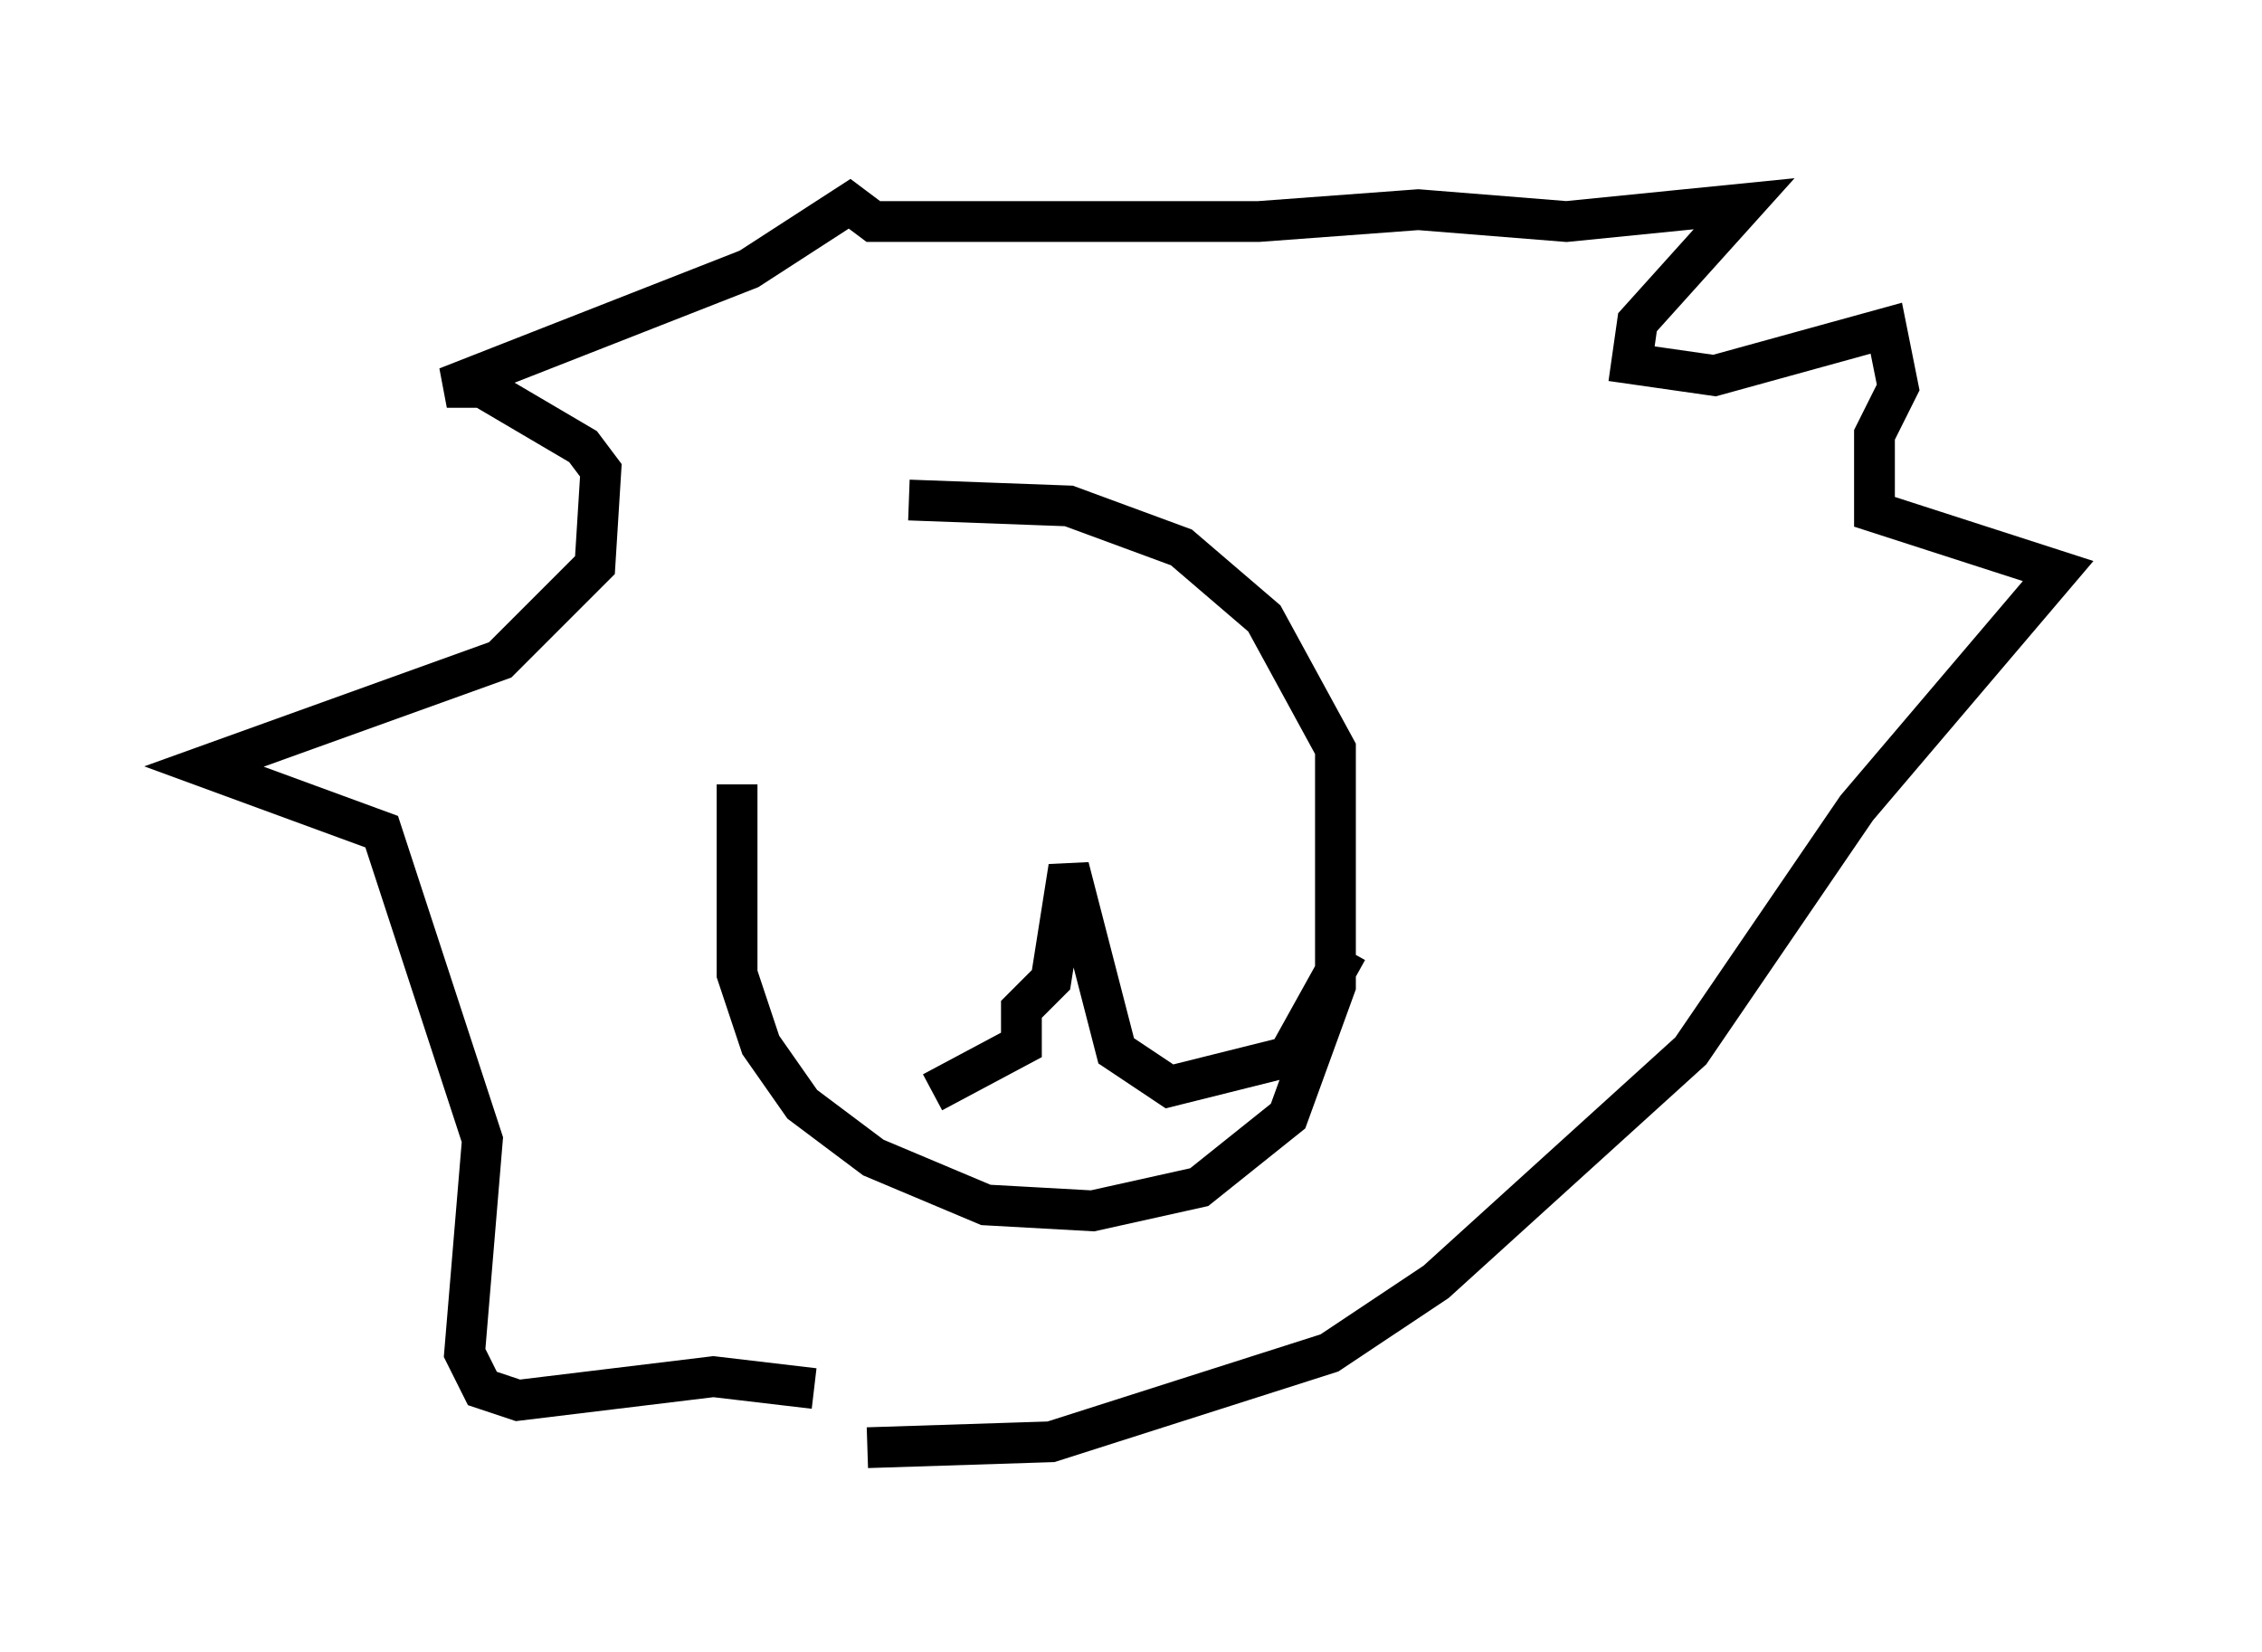 <?xml version="1.0" encoding="utf-8" ?>
<svg baseProfile="full" height="40.503" version="1.1" width="55.464" xmlns="http://www.w3.org/2000/svg" xmlns:ev="http://www.w3.org/2001/xml-events" xmlns:xlink="http://www.w3.org/1999/xlink"><defs /><rect fill="white" height="40.503" width="55.464" x="0" y="0" /><path d="M21.559, 12.553 m-3.486, 6.682 l0.0, 4.648 0.581, 1.743 l1.017, 1.453 1.743, 1.307 l2.76, 1.162 2.615, 0.145 l2.615, -0.581 2.179, -1.743 l1.162, -3.196 0.0, -5.81 l-1.743, -3.196 -2.034, -1.743 l-2.76, -1.017 -3.922, -0.145 m-2.324, 21.788 l-2.469, -0.291 -4.793, 0.581 l-0.872, -0.291 -0.436, -0.872 l0.436, -5.229 -2.469, -7.553 l-4.358, -1.598 7.263, -2.615 l2.324, -2.324 0.145, -2.324 l-0.436, -0.581 -2.469, -1.453 l-0.872, 0.0 7.408, -2.905 l2.469, -1.598 0.581, 0.436 l9.441, 0.0 3.922, -0.291 l3.631, 0.291 4.358, -0.436 l-2.615, 2.905 -0.145, 1.017 l2.034, 0.291 4.212, -1.162 l0.291, 1.453 -0.581, 1.162 l0.0, 1.888 4.503, 1.453 l-4.939, 5.81 -4.067, 5.955 l-6.246, 5.665 -2.615, 1.743 l-6.827, 2.179 -4.503, 0.145 m1.598, -8.715 l2.179, -1.162 0.0, -0.872 l0.726, -0.726 0.436, -2.76 l1.162, 4.503 1.307, 0.872 l2.905, -0.726 1.453, -2.615 m-11.33, -6.682 l0.0, 0.0 m5.81, 1.743 l0.0, 0.0 " fill="none" stroke="black" stroke-width="1" /></svg>